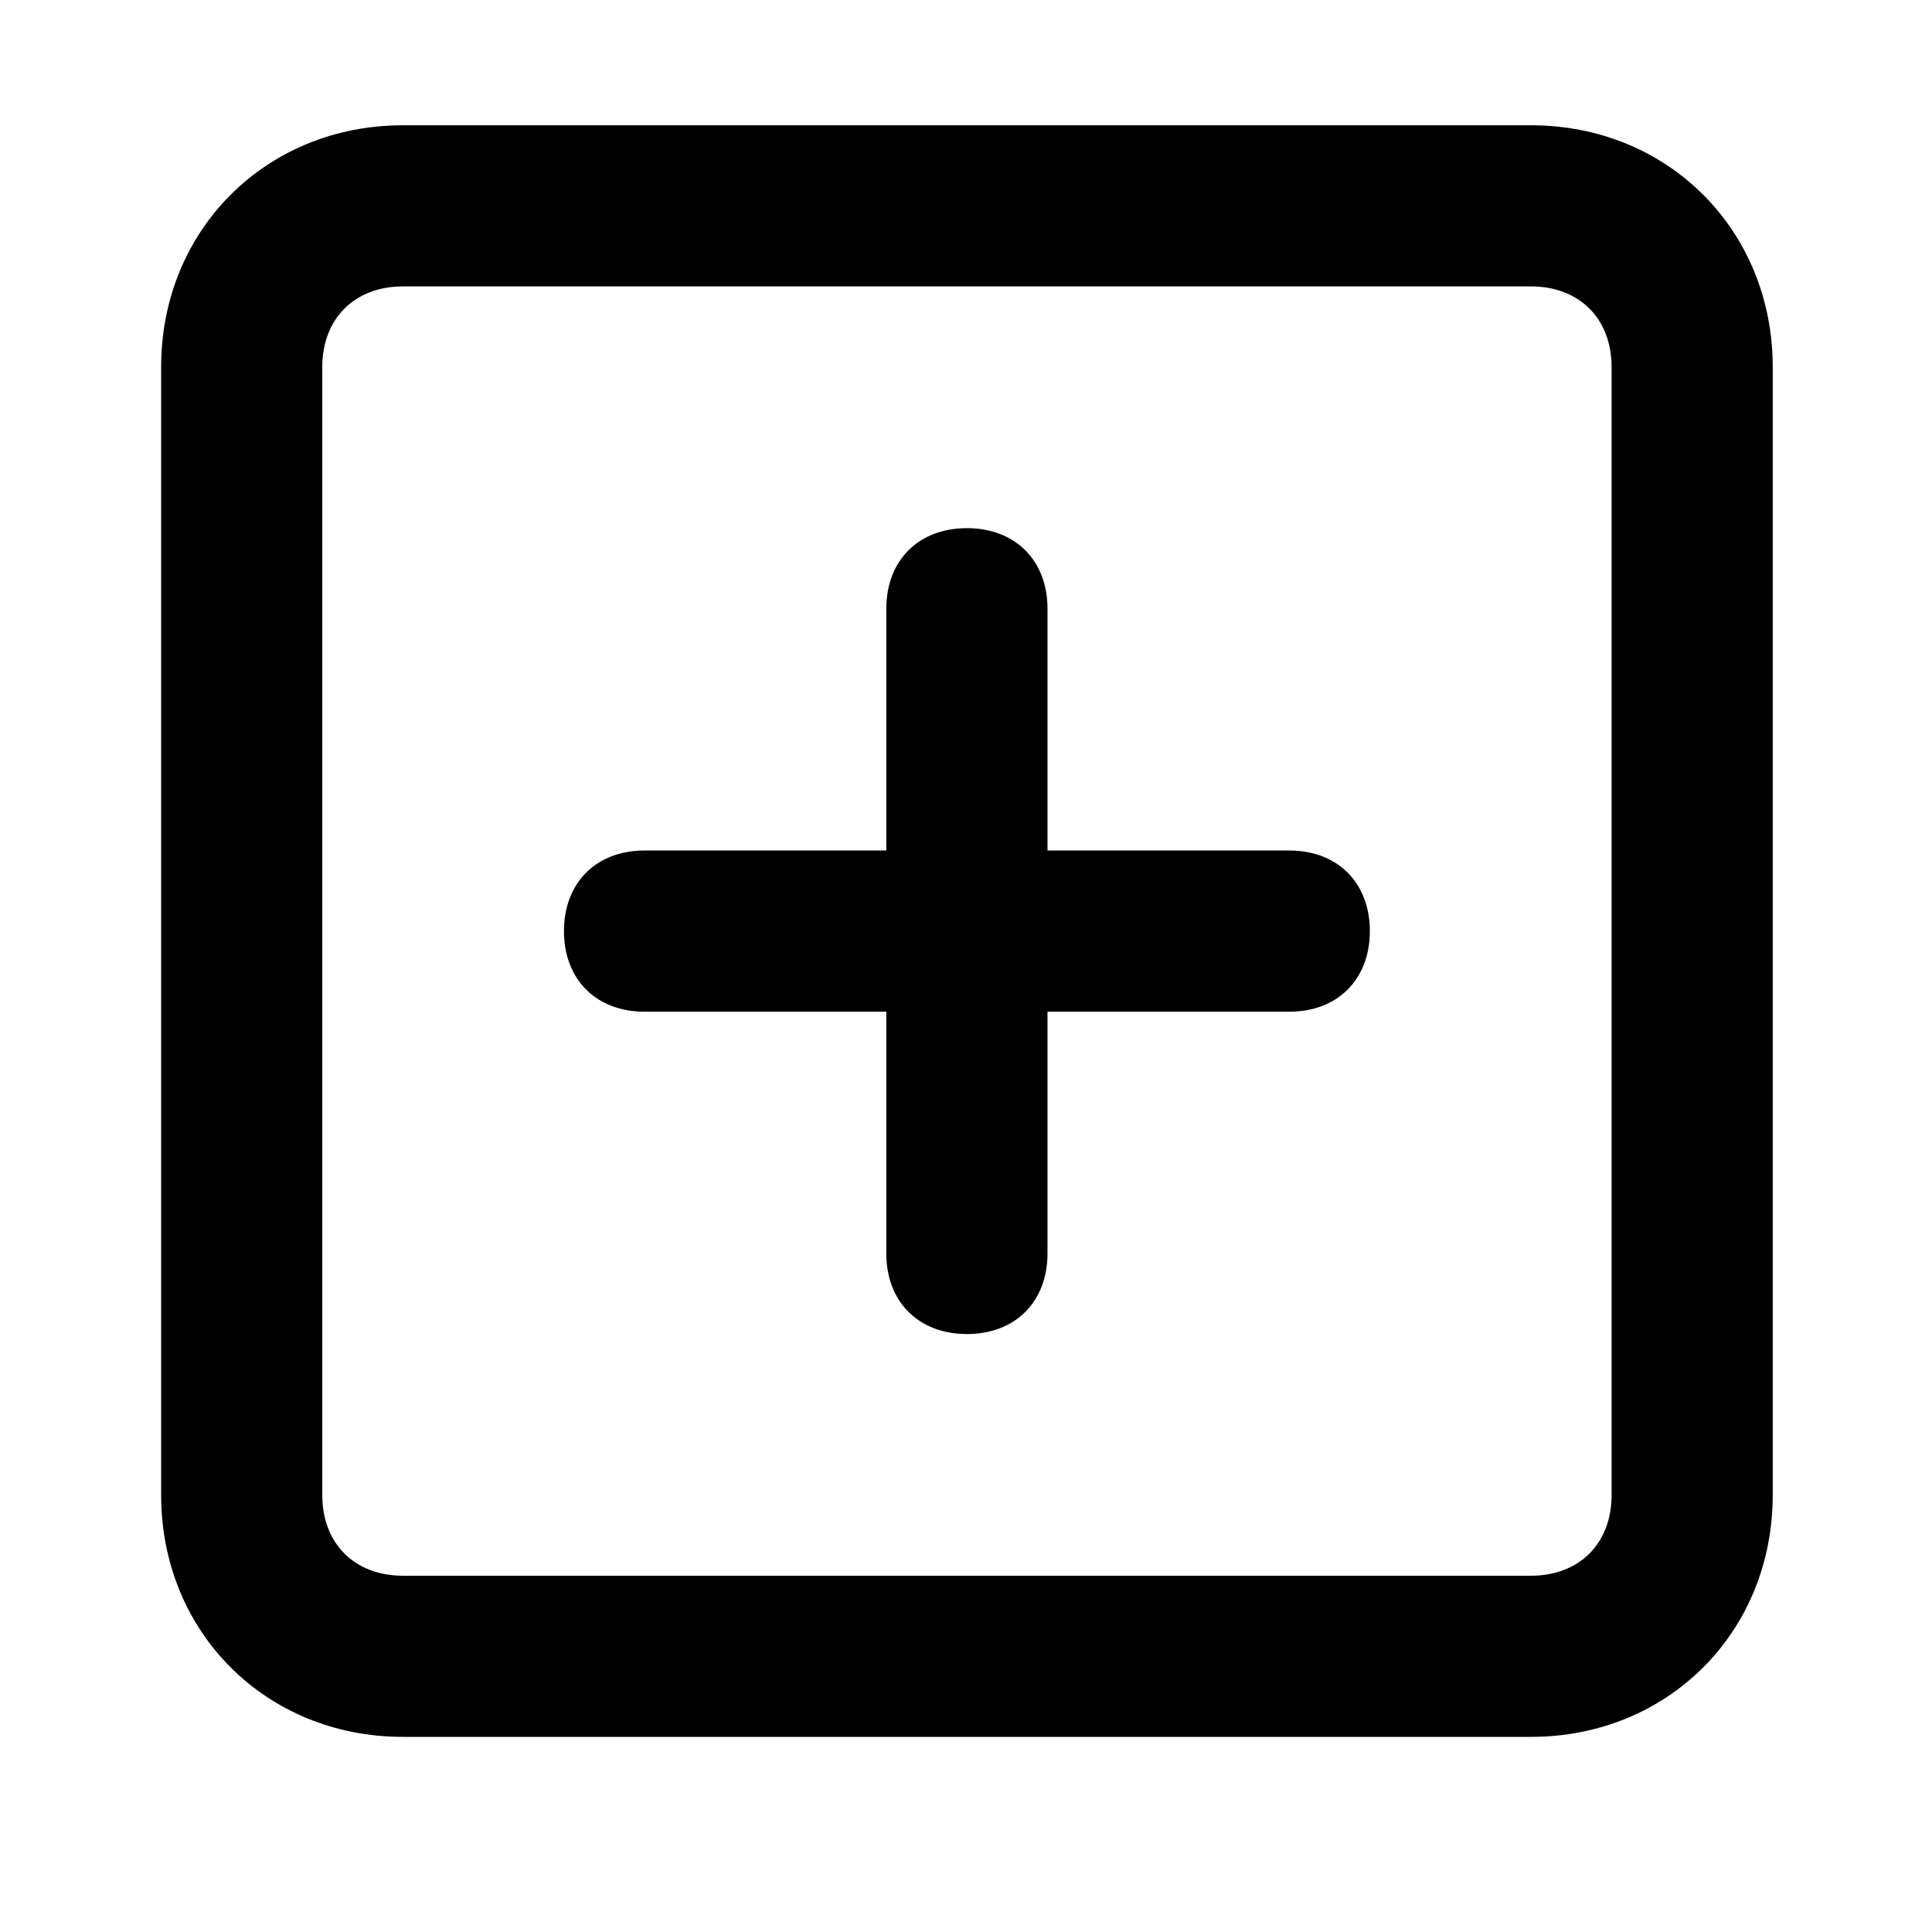 <svg xmlns="http://www.w3.org/2000/svg" width="32" height="32" viewBox="0 0 32 32"><title>plus-square</title><path d="M25.358 2.075H6.673c-2.269 0-4.004 1.735-4.004 4.004v18.685c0 2.269 1.735 4.004 4.004 4.004h18.685c2.269 0 4.004-1.735 4.004-4.004V6.079c0-2.269-1.735-4.004-4.004-4.004zm1.335 22.689c0 .801-.534 1.335-1.335 1.335H6.673c-.801 0-1.335-.534-1.335-1.335V6.079c0-.801.534-1.335 1.335-1.335h18.685c.801 0 1.335.534 1.335 1.335v18.685zm-5.339-10.677H17.35v-4.004c0-.801-.534-1.335-1.335-1.335s-1.335.534-1.335 1.335v4.004h-4.004c-.801 0-1.335.534-1.335 1.335s.534 1.335 1.335 1.335h4.004v4.004c0 .801.534 1.335 1.335 1.335s1.335-.534 1.335-1.335v-4.004h4.004c.801 0 1.335-.534 1.335-1.335s-.534-1.335-1.335-1.335z"/></svg>